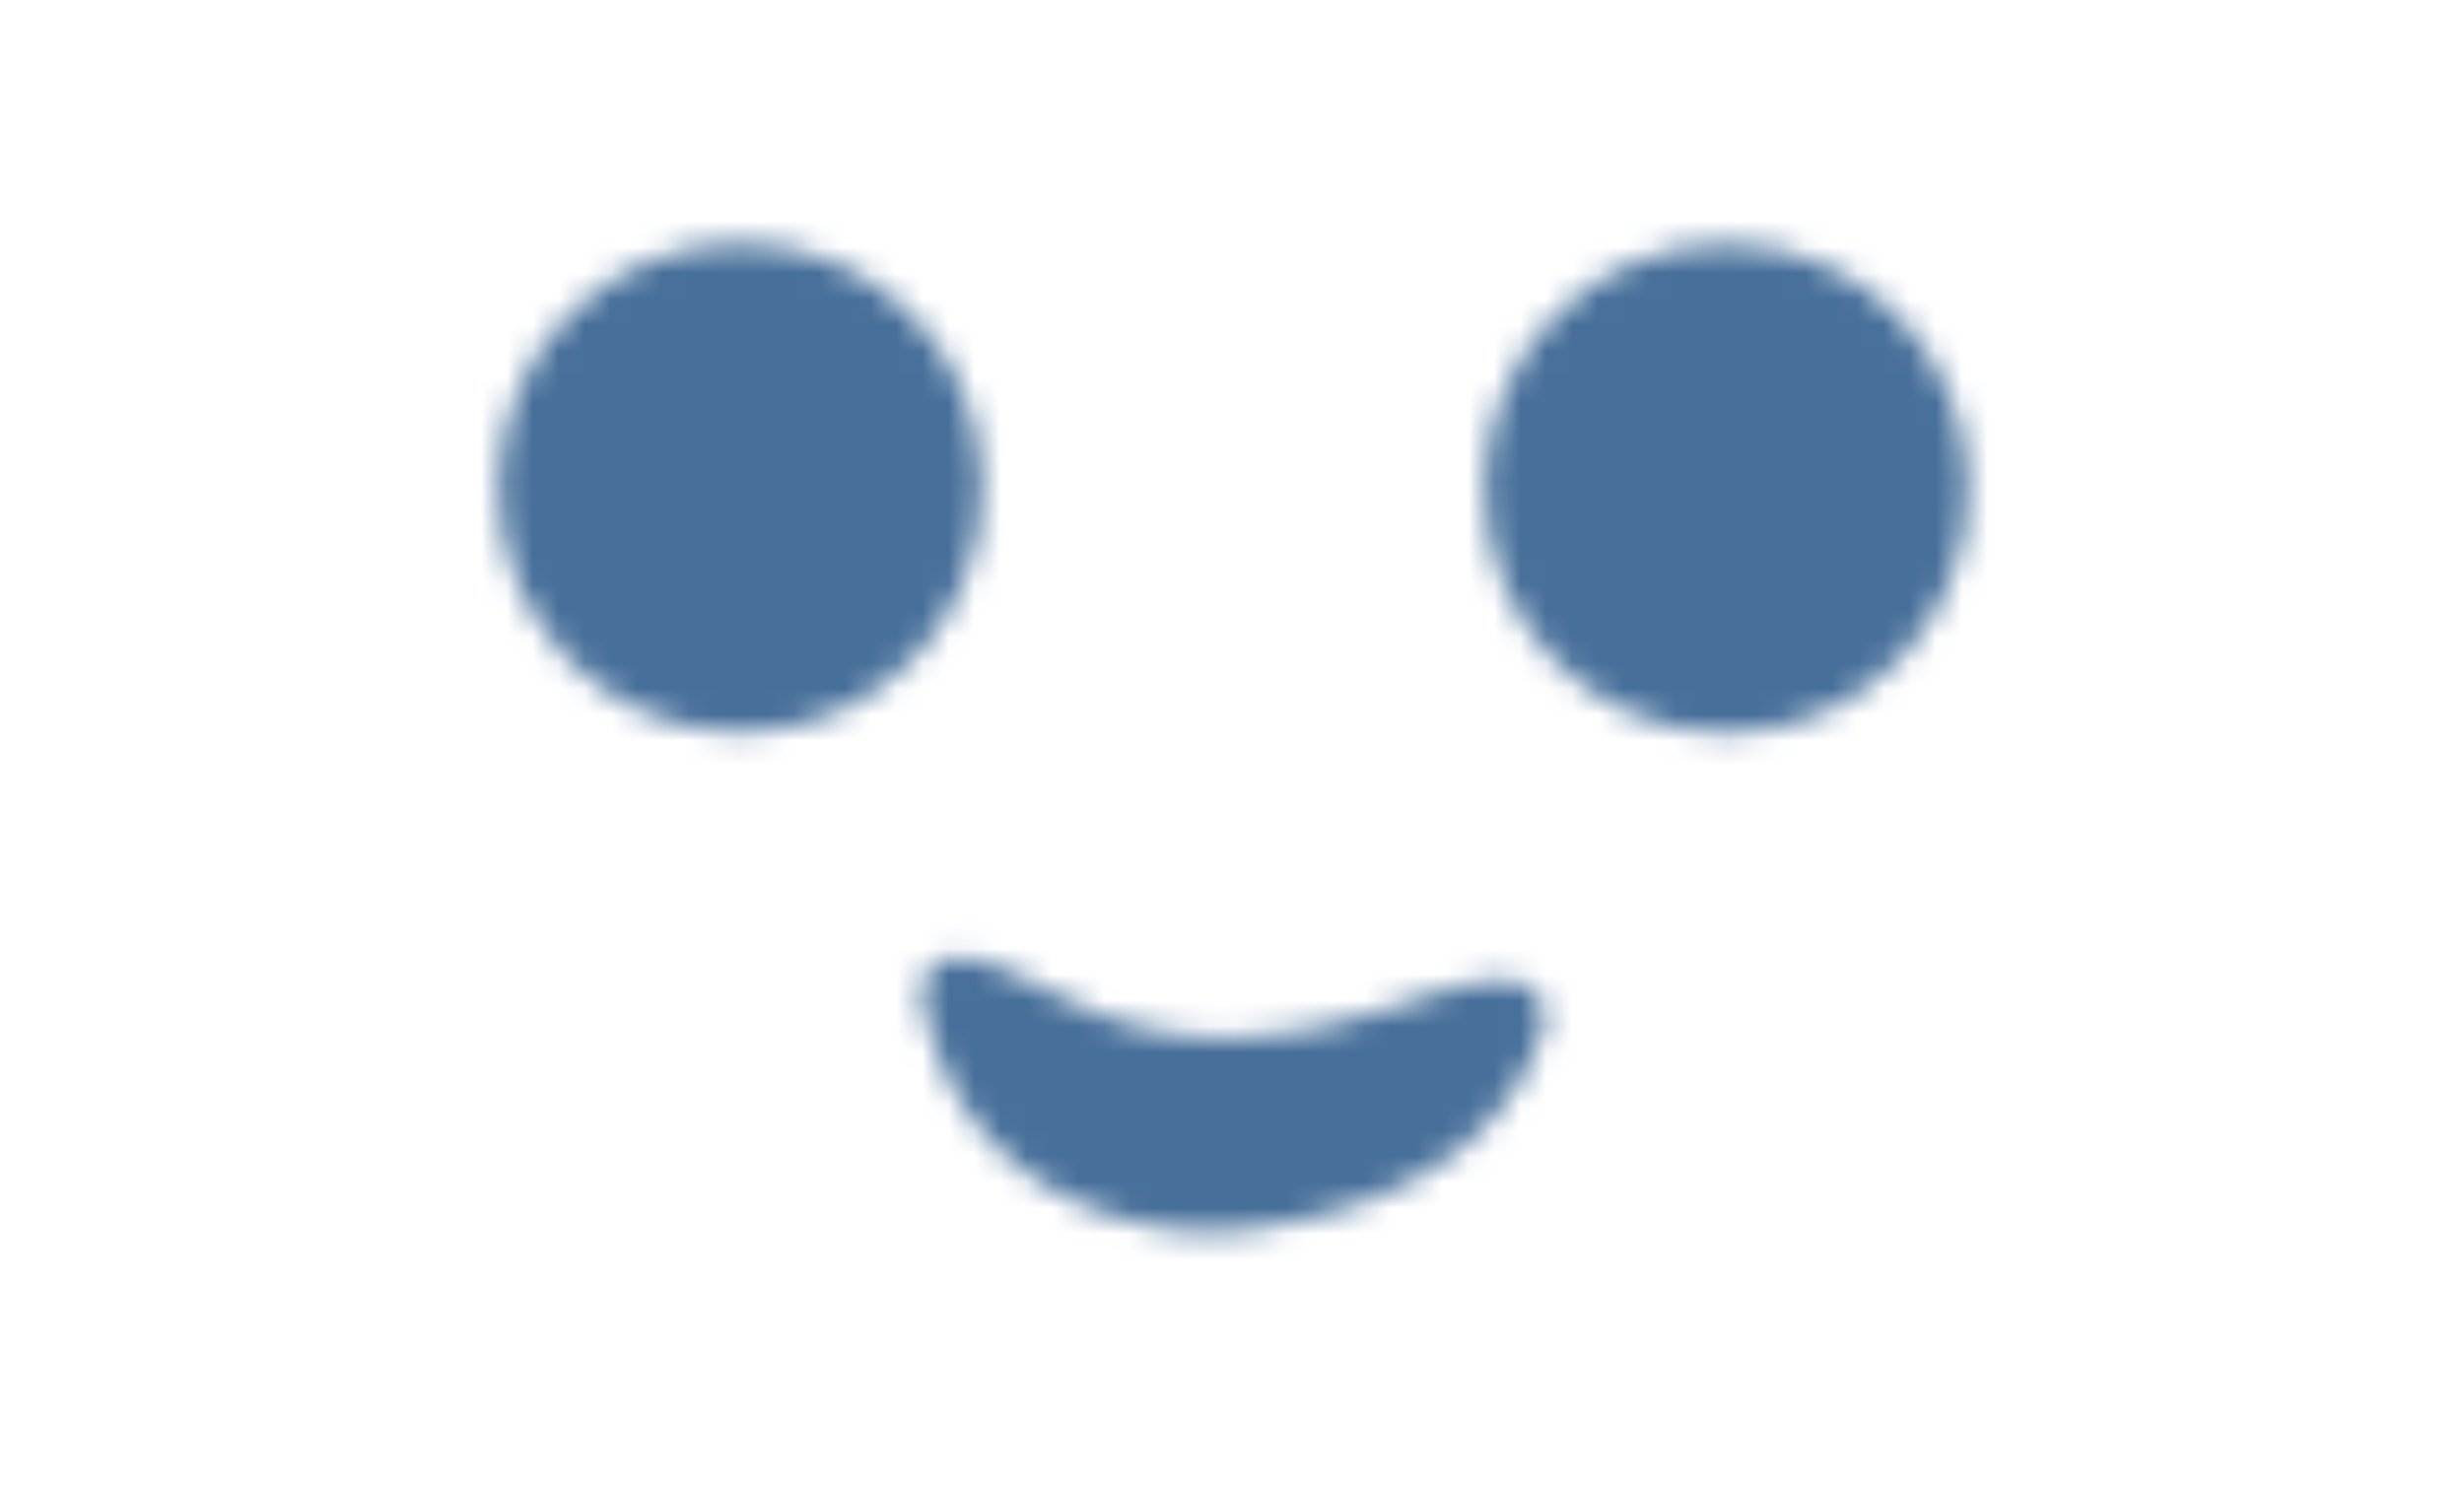 <svg xmlns="http://www.w3.org/2000/svg" xmlns:xlink="http://www.w3.org/1999/xlink" width="94.82" height="57.22" viewBox="0 0 94.82 57.22">
  <defs>
    <filter id="luminosity-invert-noclip" x="0" y="0" width="94.82" height="57.22" filterUnits="userSpaceOnUse" color-interpolation-filters="sRGB">
      <feColorMatrix values="-1 0 0 0 1 0 -1 0 0 1 0 0 -1 0 1 0 0 0 1 0" result="invert"/>
      <feFlood flood-color="#fff" result="bg"/>
      <feBlend in="invert" in2="bg"/>
    </filter>
    <mask id="mask" x="0" y="0" width="94.82" height="57.22" maskUnits="userSpaceOnUse">
      <g style="filter: url(#luminosity-invert-noclip)">
        <ellipse cx="66.44" cy="18.8" rx="9.31" ry="9.42" style="fill: #fff"/>
        <ellipse cx="28.49" cy="18.77" rx="9.31" ry="9.42" style="fill: #fff"/>
        <path d="M35.5,38.43c.42,2.41,2.1,7.39,8.84,8.76a11.43,11.43,0,0,0,3.83.11c8-1.11,10.42-5.2,11.21-7.68a1.41,1.41,0,0,0-1.07-1.83c-2.47-.4-5.88,2.14-11.21,2.14s-7.64-3-10.28-3.06a1.32,1.32,0,0,0-1.32,1.57Z" style="fill: #fff"/>
      </g>
    </mask>
  </defs>
  <title>Recurso 8</title>
  <g id="Capa_2" data-name="Capa 2">
    <g id="Capa_1-2" data-name="Capa 1">
      <g style="opacity: 0.8">
        <g style="mask: url(#mask)">
          <g id="Capa_2-2" data-name="Capa 2">
            <g id="Capa_2-2-2" data-name="Capa 2-2">
              <rect width="94.82" height="57.22" rx="4.52" ry="4.52" style="fill: #184b80"/>
            </g>
          </g>
        </g>
      </g>
    </g>
  </g>
</svg>
